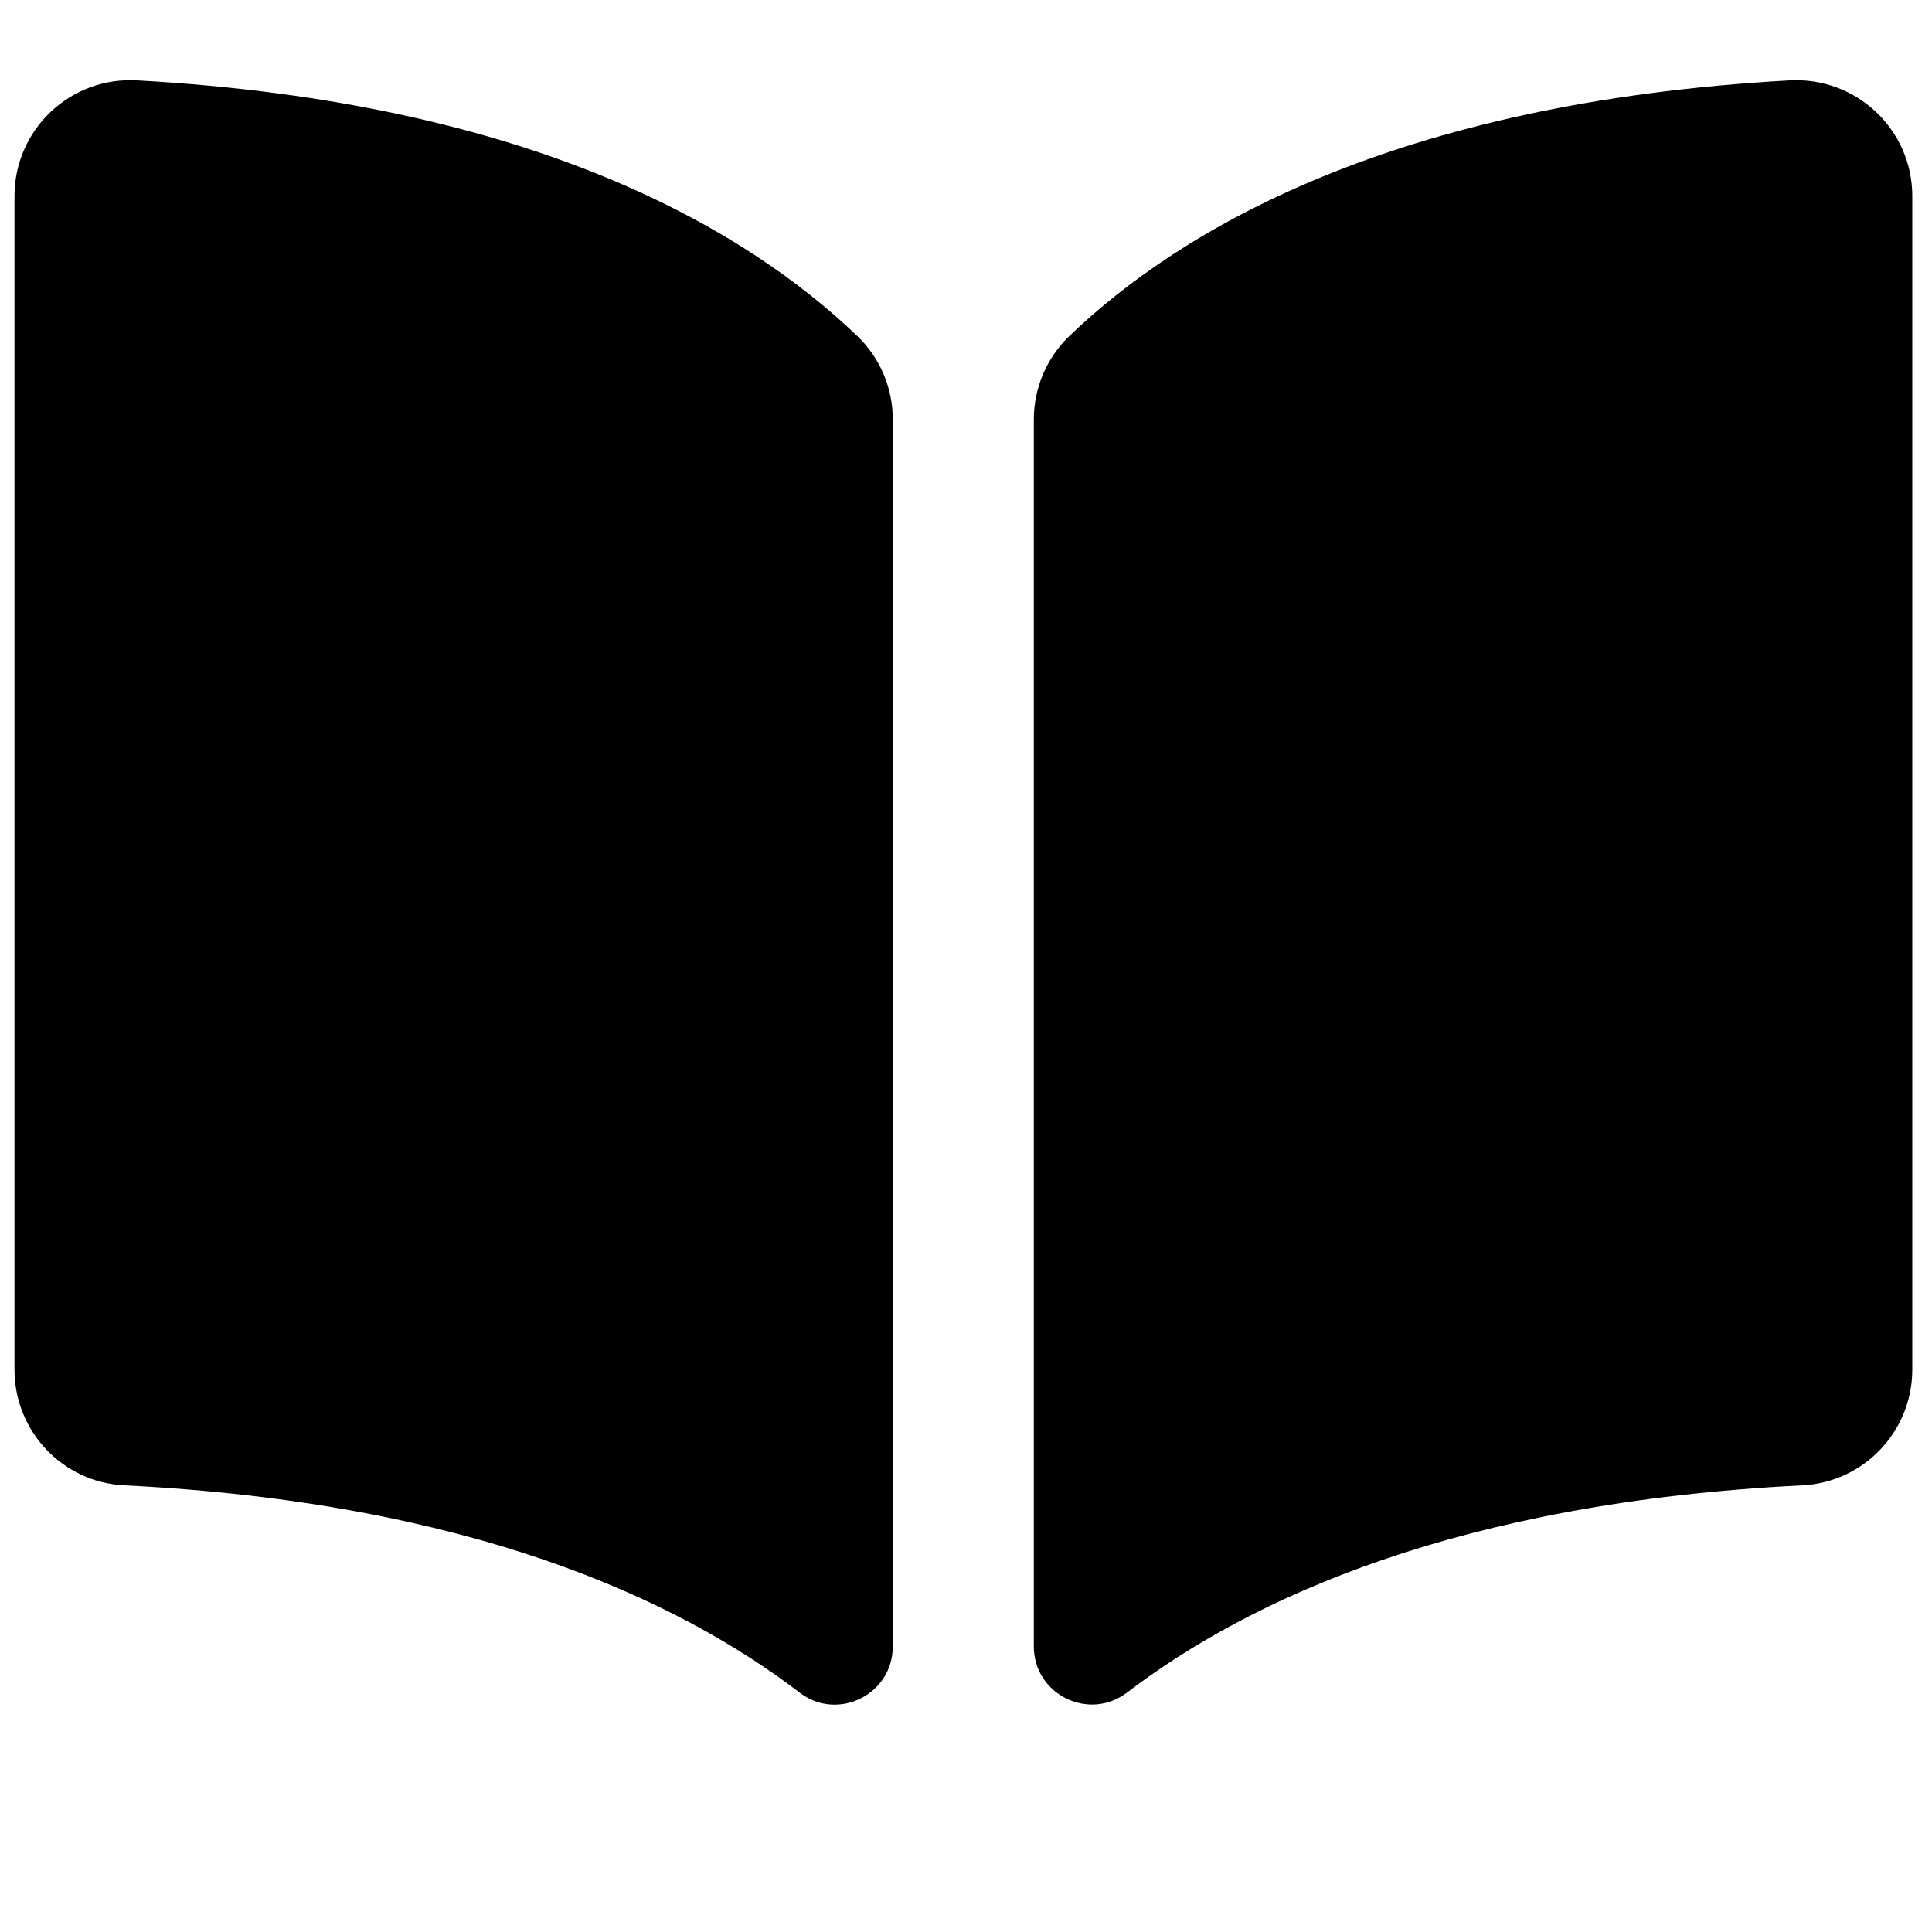 <?xml version="1.0" encoding="utf-8"?>
<!-- Generator: Adobe Illustrator 18.0.0, SVG Export Plug-In . SVG Version: 6.00 Build 0)  -->
<!DOCTYPE svg PUBLIC "-//W3C//DTD SVG 1.1//EN" "http://www.w3.org/Graphics/SVG/1.1/DTD/svg11.dtd">
<svg version="1.1" id="Capa_1" xmlns="http://www.w3.org/2000/svg" xmlns:xlink="http://www.w3.org/1999/xlink" x="0px" y="0px"
	 width="1000px" height="1000px" viewBox="0 0 1000 1000" enable-background="new 0 0 1000 1000" xml:space="preserve">
<path d="M989.8,101.5c0-34.5-29-61.8-63.5-59.9C721.1,53,610.5,119.2,553.4,174c-11.7,11.3-18.3,26.9-18.3,43.1v635.1
	c0,24.8,28.4,38.9,48.2,23.9c63.8-48.7,171.7-98.5,349.6-107.3c31.9-1.6,56.9-28,56.9-59.9V101.5z"/>
<path d="M64.3,768.8c177.9,8.8,285.8,58.5,349.6,107.3c19.7,15.1,48.2,1,48.2-23.9V217.1c0-16.3-6.6-31.9-18.3-43.1
	C386.7,119.2,276.1,53,71,41.6C36.5,39.6,7.5,66.9,7.5,101.5v607.5C7.5,740.8,32.5,767.3,64.3,768.8z"/>
</svg>
